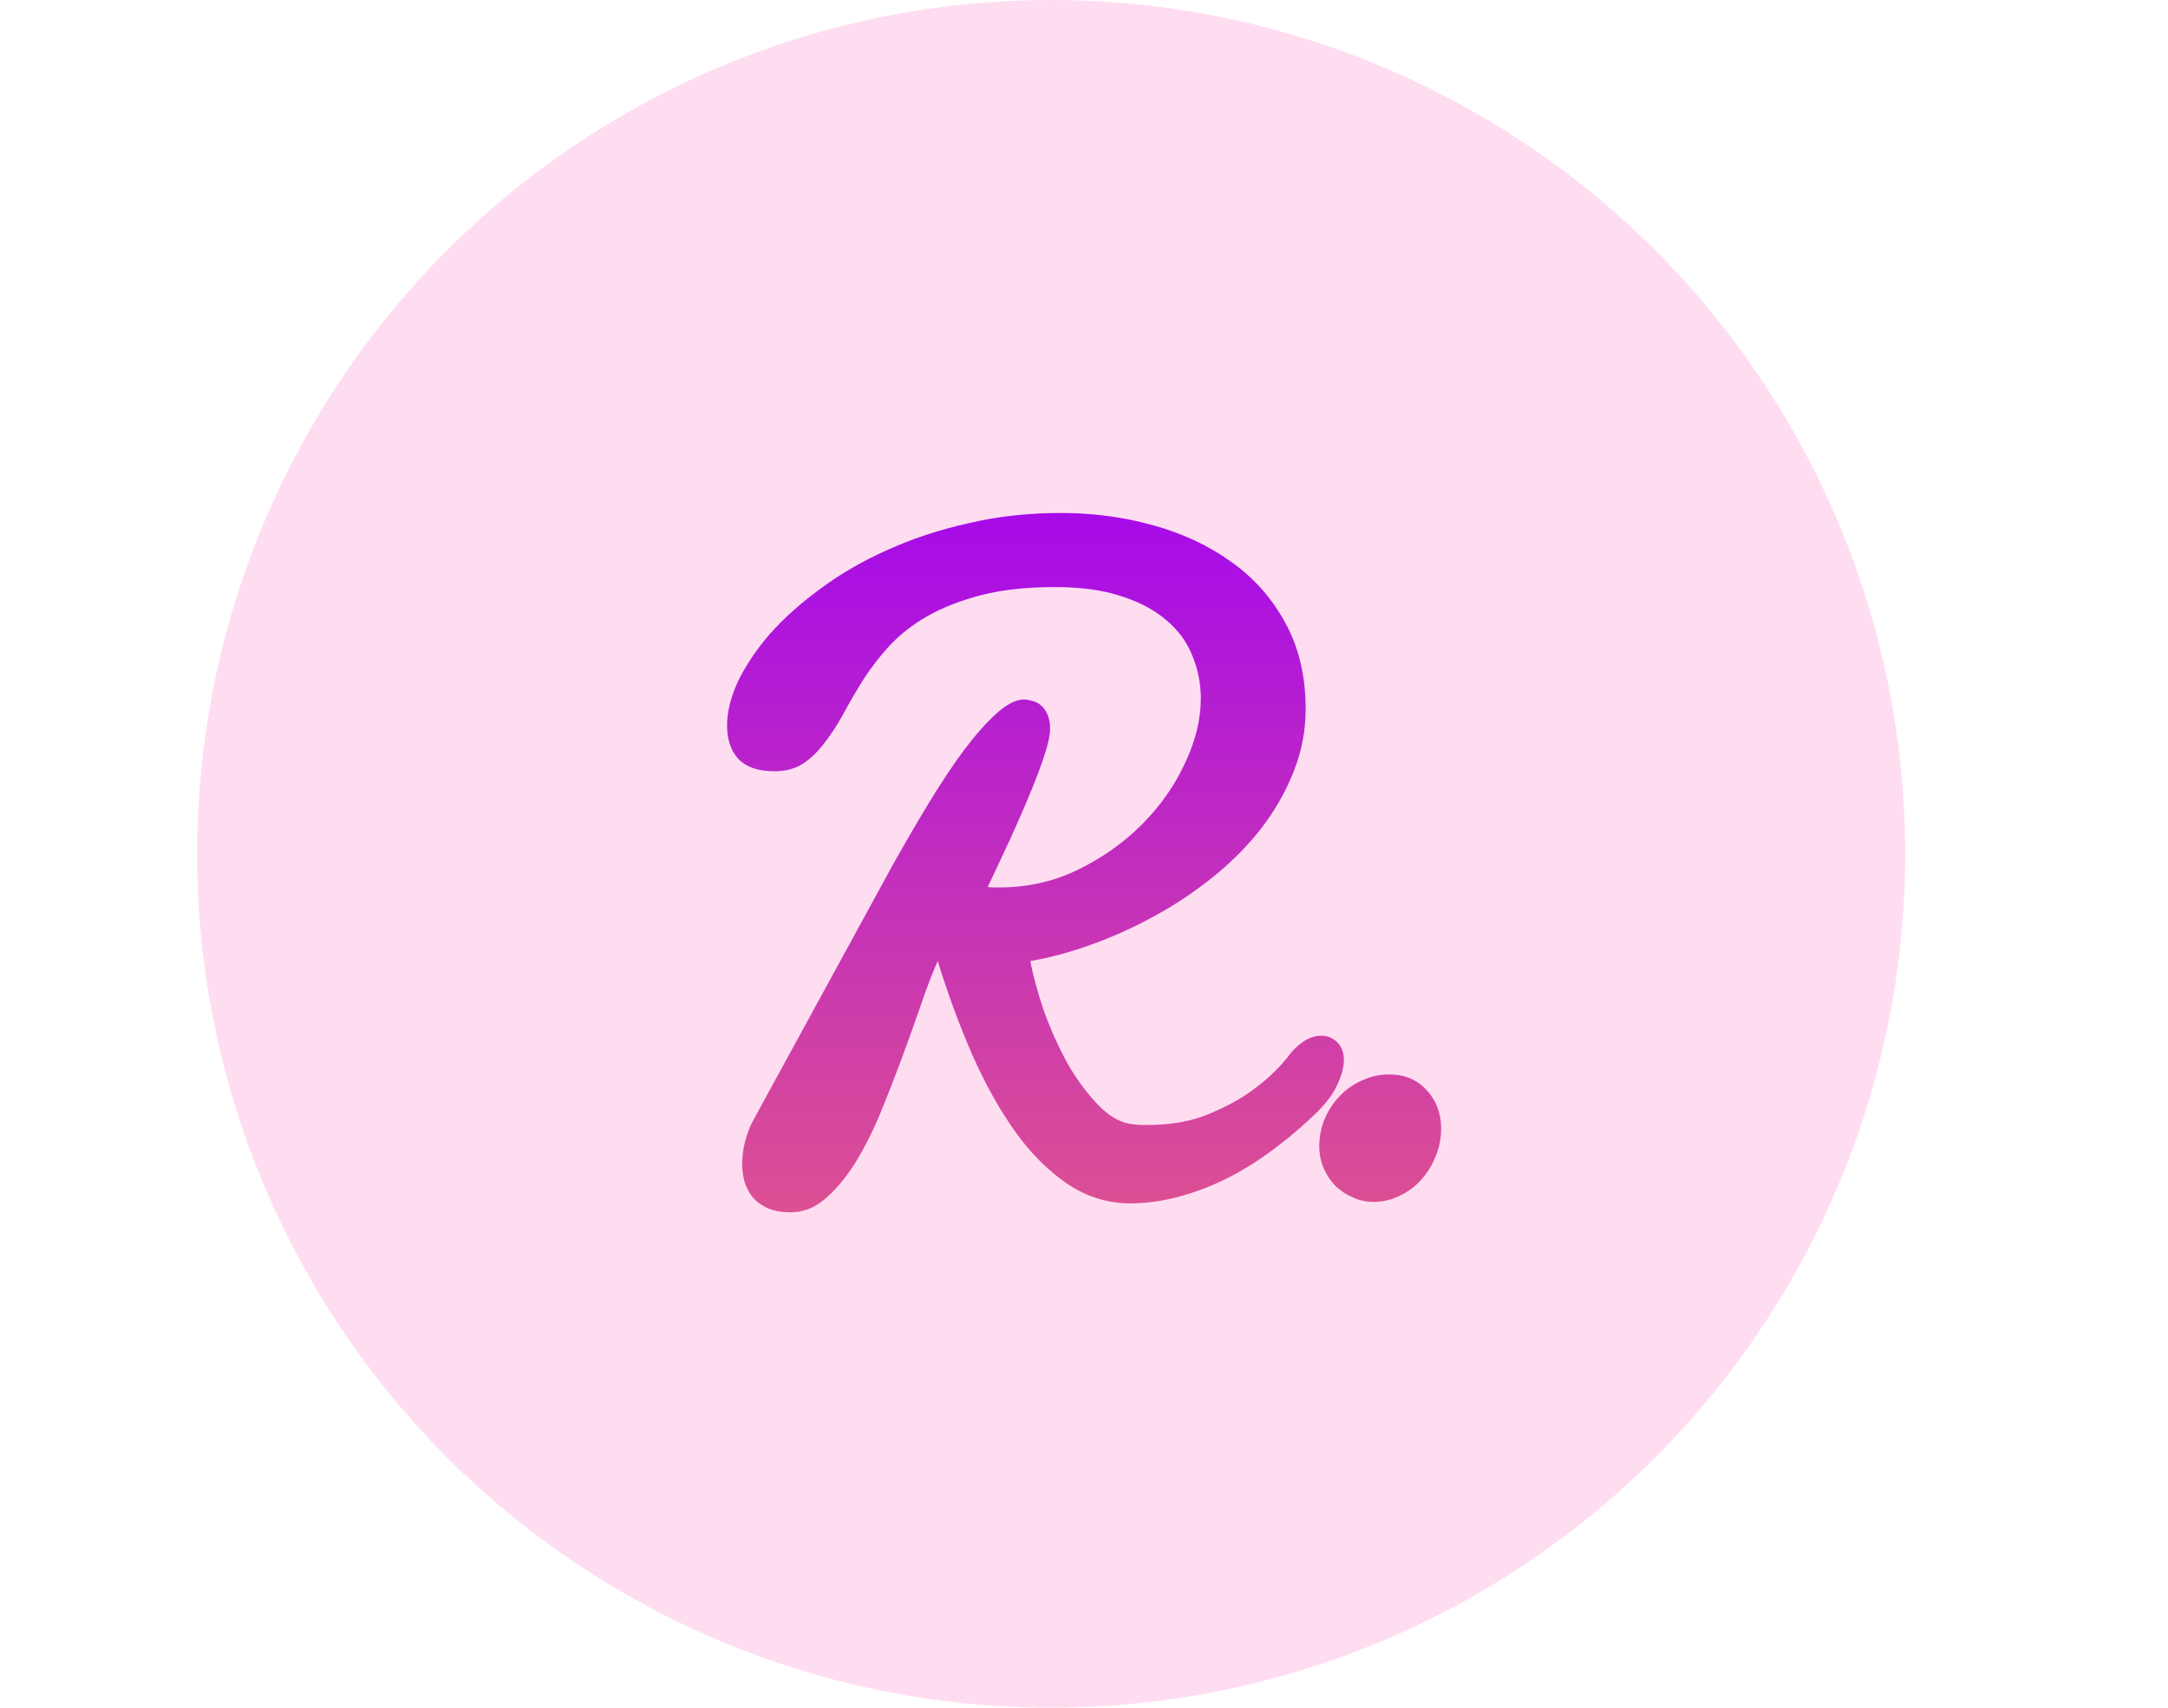 <svg width="33" height="26" viewBox="0 0 33 26" fill="none" xmlns="http://www.w3.org/2000/svg">
<circle cx="16" cy="13" r="13" fill="#FF55BA" fill-opacity="0.2"/>
<g filter="url(#filter0_d)">
<path d="M15.035 13.32C15.064 13.325 15.093 13.327 15.122 13.327C15.155 13.327 15.189 13.327 15.222 13.327C15.639 13.327 16.032 13.238 16.401 13.061C16.775 12.879 17.101 12.649 17.379 12.371C17.657 12.093 17.875 11.784 18.033 11.443C18.196 11.103 18.278 10.772 18.278 10.451C18.278 10.221 18.235 10.003 18.148 9.797C18.067 9.591 17.935 9.411 17.753 9.258C17.576 9.104 17.346 8.982 17.063 8.891C16.785 8.8 16.452 8.754 16.064 8.754C15.627 8.754 15.251 8.795 14.935 8.877C14.623 8.958 14.352 9.064 14.122 9.193C13.897 9.322 13.705 9.471 13.547 9.639C13.394 9.806 13.26 9.979 13.145 10.156C13.034 10.334 12.934 10.506 12.843 10.674C12.752 10.842 12.656 10.99 12.555 11.12C12.459 11.249 12.351 11.355 12.232 11.436C12.112 11.518 11.963 11.558 11.786 11.558C11.546 11.558 11.366 11.498 11.246 11.379C11.127 11.254 11.067 11.081 11.067 10.861C11.067 10.655 11.122 10.432 11.232 10.192C11.347 9.953 11.508 9.713 11.714 9.473C11.925 9.234 12.181 9.004 12.483 8.783C12.785 8.558 13.123 8.361 13.497 8.194C13.876 8.021 14.288 7.884 14.733 7.784C15.179 7.678 15.651 7.626 16.15 7.626C16.639 7.626 17.106 7.688 17.552 7.813C18.002 7.937 18.4 8.124 18.745 8.373C19.09 8.618 19.363 8.927 19.565 9.301C19.771 9.675 19.874 10.111 19.874 10.609C19.874 10.945 19.811 11.266 19.687 11.573C19.567 11.875 19.404 12.16 19.198 12.428C18.992 12.692 18.75 12.936 18.472 13.162C18.199 13.382 17.906 13.579 17.595 13.751C17.283 13.924 16.962 14.07 16.631 14.19C16.305 14.309 15.989 14.396 15.682 14.448C15.726 14.674 15.795 14.928 15.891 15.21C15.992 15.489 16.111 15.755 16.25 16.009C16.394 16.258 16.552 16.471 16.725 16.648C16.897 16.826 17.08 16.922 17.271 16.936C17.31 16.941 17.346 16.943 17.379 16.943C17.413 16.943 17.446 16.943 17.48 16.943C17.83 16.943 18.141 16.886 18.414 16.771C18.688 16.656 18.915 16.529 19.097 16.39C19.313 16.231 19.5 16.047 19.658 15.836C19.807 15.668 19.958 15.584 20.111 15.584C20.207 15.584 20.288 15.618 20.355 15.685C20.423 15.752 20.456 15.843 20.456 15.958C20.456 16.068 20.42 16.198 20.348 16.346C20.281 16.49 20.164 16.641 19.996 16.799C19.502 17.264 19.018 17.605 18.544 17.82C18.074 18.031 17.628 18.137 17.207 18.137C16.861 18.137 16.543 18.038 16.25 17.842C15.958 17.645 15.692 17.379 15.452 17.044C15.213 16.708 14.995 16.318 14.798 15.872C14.602 15.421 14.427 14.947 14.273 14.448C14.187 14.645 14.098 14.877 14.007 15.146C13.916 15.409 13.818 15.683 13.713 15.965C13.607 16.248 13.497 16.529 13.382 16.807C13.267 17.08 13.14 17.327 13.001 17.547C12.862 17.763 12.713 17.938 12.555 18.072C12.397 18.206 12.224 18.273 12.037 18.273C11.884 18.273 11.759 18.249 11.664 18.201C11.568 18.153 11.493 18.093 11.441 18.022C11.388 17.95 11.35 17.871 11.326 17.784C11.306 17.698 11.297 17.617 11.297 17.54C11.297 17.43 11.311 17.317 11.34 17.202C11.369 17.087 11.409 16.979 11.462 16.878L13.583 12.996C13.765 12.67 13.947 12.356 14.13 12.054C14.316 11.748 14.496 11.477 14.669 11.242C14.846 11.007 15.011 10.82 15.165 10.681C15.323 10.537 15.464 10.466 15.589 10.466C15.623 10.466 15.663 10.473 15.711 10.487C15.759 10.497 15.802 10.518 15.841 10.552C15.879 10.581 15.912 10.626 15.941 10.688C15.97 10.746 15.984 10.82 15.984 10.911C15.984 11.002 15.958 11.129 15.905 11.292C15.853 11.455 15.783 11.642 15.697 11.853C15.611 12.064 15.51 12.296 15.395 12.55C15.28 12.8 15.16 13.056 15.035 13.32ZM21.936 17.001C21.936 17.149 21.908 17.291 21.85 17.425C21.797 17.559 21.723 17.679 21.627 17.784C21.536 17.885 21.428 17.964 21.304 18.022C21.179 18.084 21.047 18.115 20.908 18.115C20.793 18.115 20.685 18.091 20.585 18.043C20.484 18 20.395 17.94 20.319 17.863C20.247 17.787 20.189 17.698 20.146 17.597C20.103 17.492 20.081 17.382 20.081 17.267C20.081 17.123 20.108 16.986 20.161 16.857C20.218 16.723 20.295 16.605 20.391 16.505C20.486 16.404 20.599 16.325 20.729 16.267C20.858 16.205 20.997 16.174 21.145 16.174C21.38 16.174 21.57 16.253 21.713 16.411C21.862 16.569 21.936 16.766 21.936 17.001Z" fill="url(#paint0_linear)"/>
</g>
<defs>
<filter id="filter0_d" x="10.699" y="7.441" width="11.606" height="11.384" filterUnits="userSpaceOnUse" color-interpolation-filters="sRGB">
<feFlood flood-opacity="0" result="BackgroundImageFix"/>
<feColorMatrix in="SourceAlpha" type="matrix" values="0 0 0 0 0 0 0 0 0 0 0 0 0 0 0 0 0 0 127 0"/>
<feOffset dy="0.184"/>
<feGaussianBlur stdDeviation="0.184"/>
<feColorMatrix type="matrix" values="0 0 0 0 0 0 0 0 0 0 0 0 0 0 0 0 0 0 0.2 0"/>
<feBlend mode="normal" in2="BackgroundImageFix" result="effect1_dropShadow"/>
<feBlend mode="normal" in="SourceGraphic" in2="effect1_dropShadow" result="shape"/>
</filter>
<linearGradient id="paint0_linear" x1="16.491" y1="6" x2="16.491" y2="24" gradientUnits="userSpaceOnUse">
<stop stop-color="#9E00F6"/>
<stop offset="1" stop-color="#FA7564"/>
</linearGradient>
</defs>
</svg>
